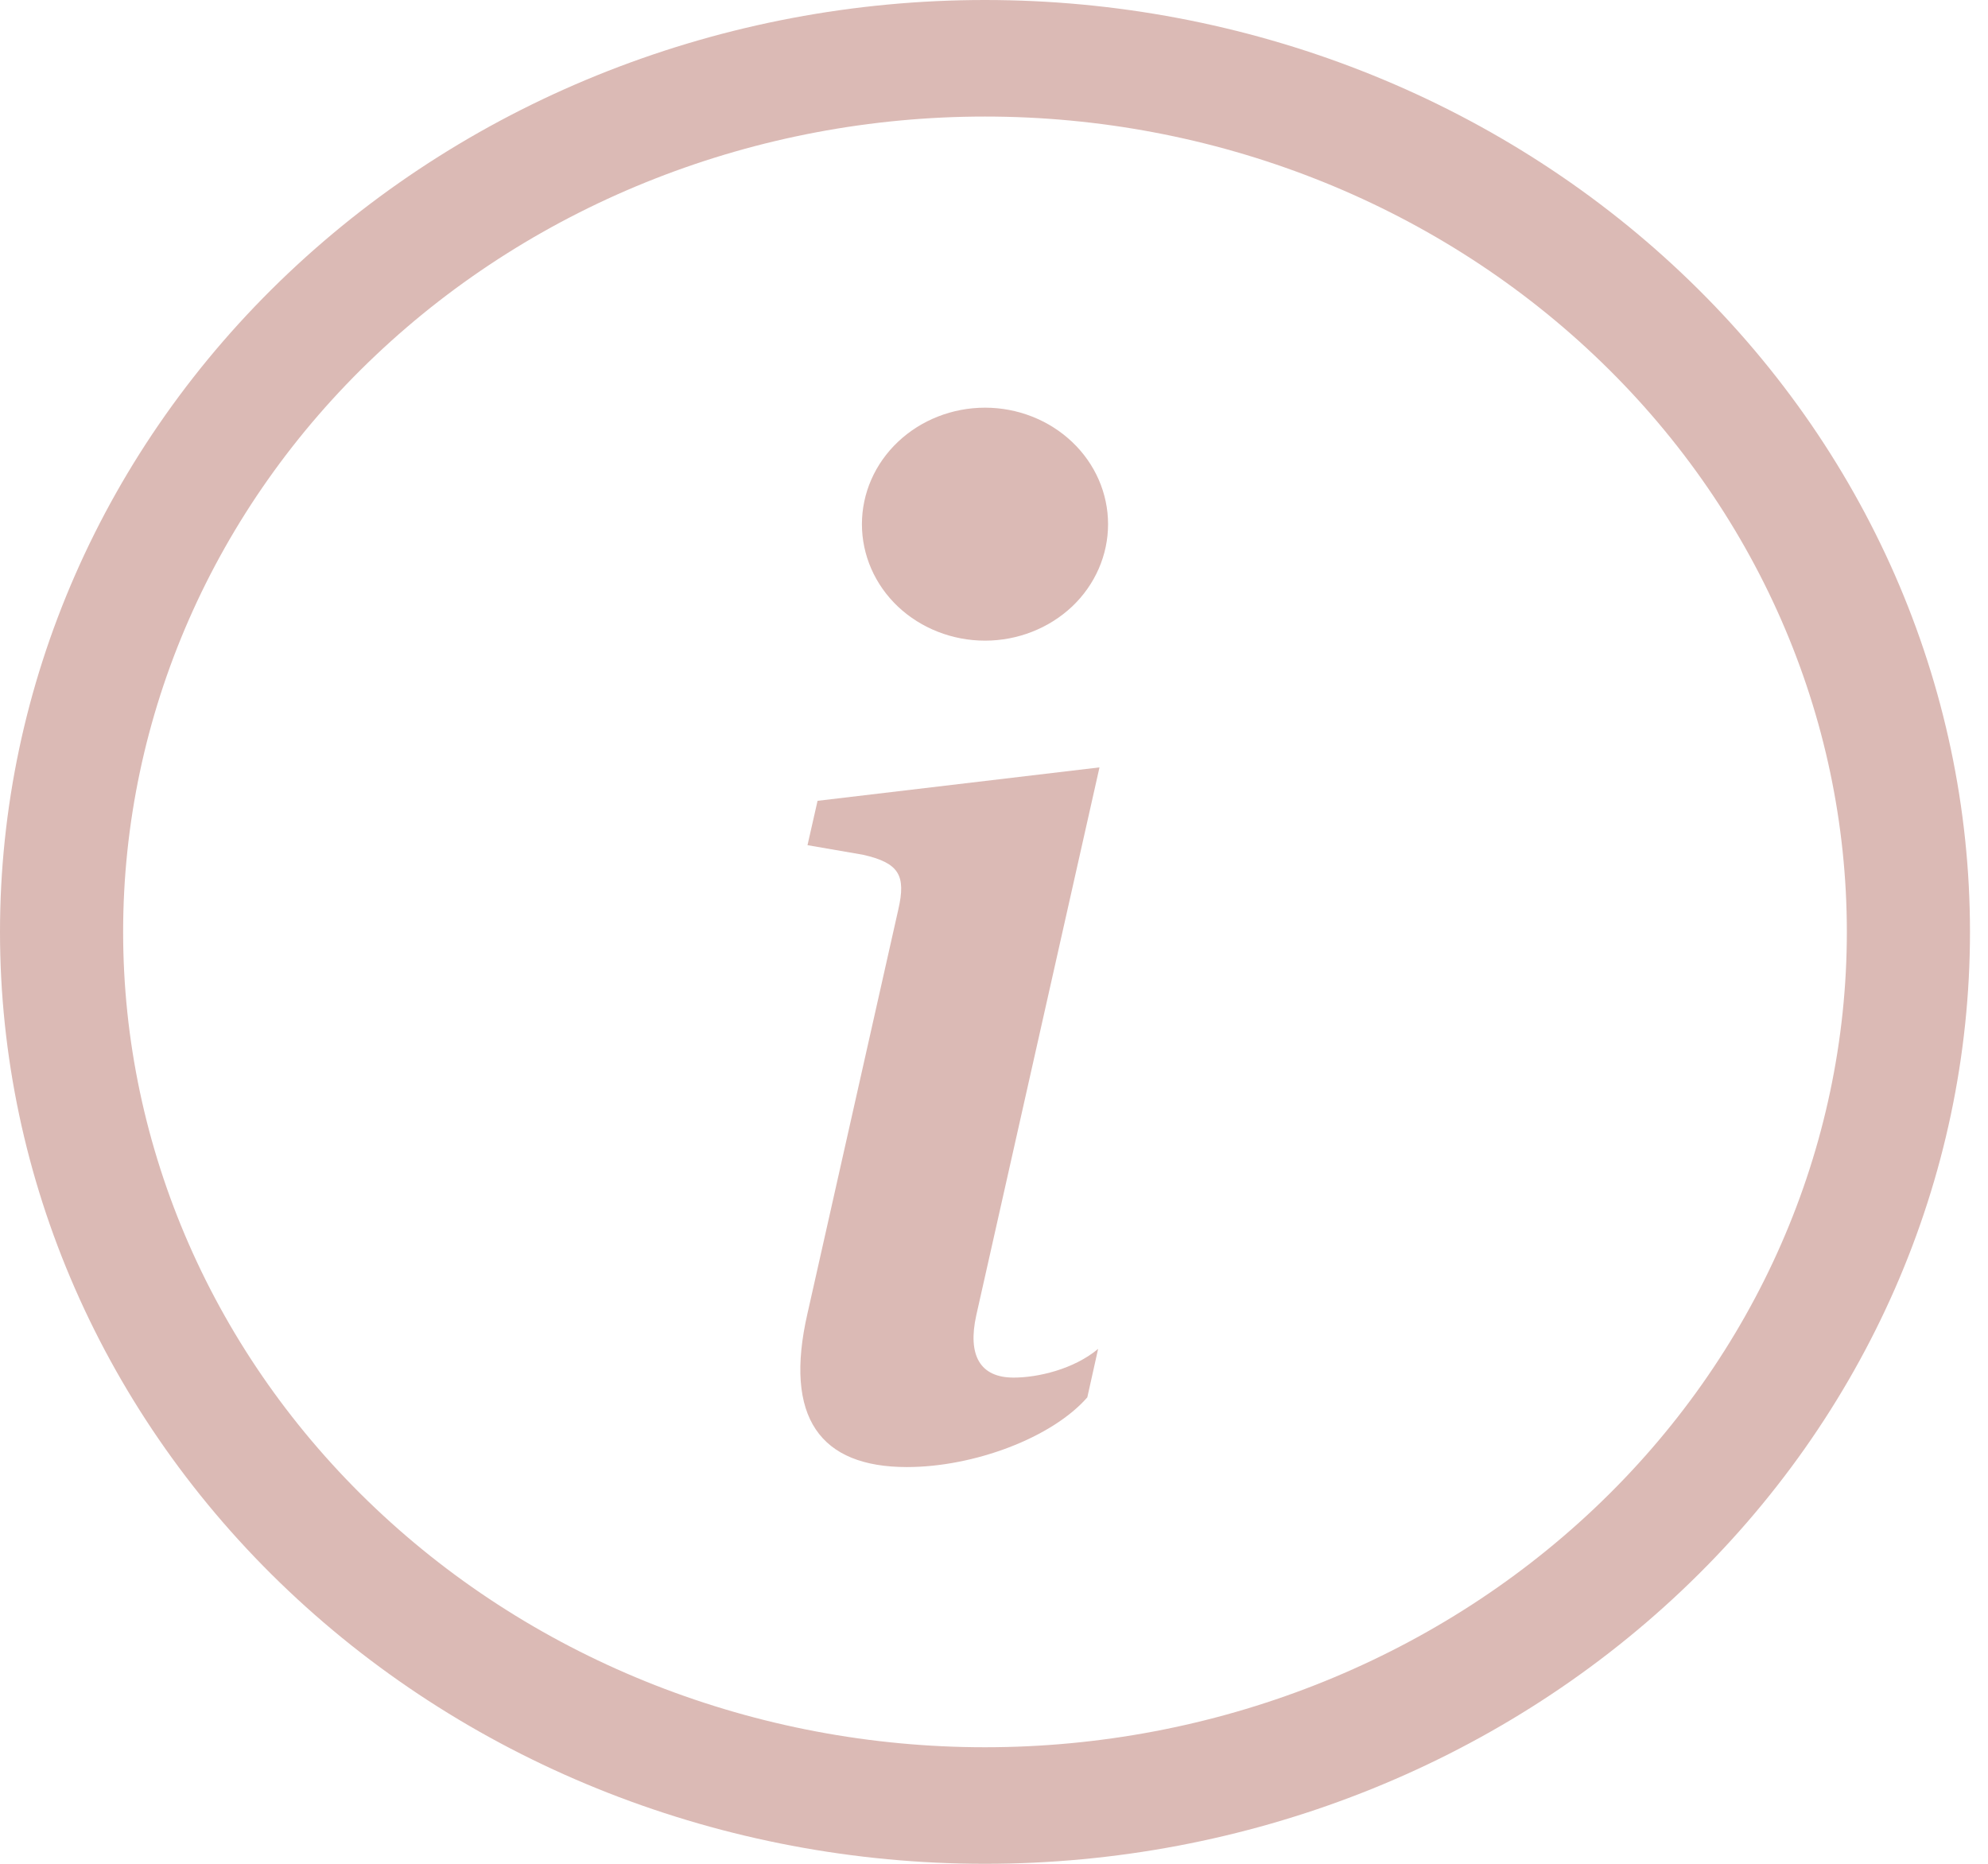 <svg width="16" height="15" viewBox="0 0 16 15" fill="none" xmlns="http://www.w3.org/2000/svg">
<path d="M7.927 14.062C6.088 14.062 4.323 13.371 3.023 12.14C1.722 10.91 0.991 9.24 0.991 7.5C0.991 5.76 1.722 4.09 3.023 2.86C4.323 1.629 6.088 0.938 7.927 0.938C9.767 0.938 11.531 1.629 12.832 2.86C14.133 4.09 14.864 5.76 14.864 7.5C14.864 9.24 14.133 10.91 12.832 12.14C11.531 13.371 9.767 14.062 7.927 14.062ZM7.927 15C10.03 15 12.046 14.21 13.533 12.803C15.02 11.397 15.855 9.489 15.855 7.5C15.855 5.511 15.02 3.603 13.533 2.197C12.046 0.79 10.03 0 7.927 0C5.825 0 3.809 0.79 2.322 2.197C0.835 3.603 0 5.511 0 7.5C0 9.489 0.835 11.397 2.322 12.803C3.809 14.21 5.825 15 7.927 15Z" fill="#DBBAB5"/>
<path d="M8.849 6.176L6.58 6.445L6.499 6.802L6.945 6.879C7.236 6.945 7.293 7.044 7.23 7.319L6.499 10.57C6.306 11.411 6.603 11.807 7.299 11.807C7.839 11.807 8.467 11.571 8.751 11.246L8.838 10.856C8.64 11.021 8.351 11.087 8.158 11.087C7.886 11.087 7.787 10.906 7.857 10.587L8.849 6.176ZM8.918 4.219C8.918 4.467 8.814 4.706 8.628 4.882C8.442 5.057 8.19 5.156 7.928 5.156C7.665 5.156 7.413 5.057 7.227 4.882C7.041 4.706 6.937 4.467 6.937 4.219C6.937 3.97 7.041 3.732 7.227 3.556C7.413 3.38 7.665 3.281 7.928 3.281C8.19 3.281 8.442 3.38 8.628 3.556C8.814 3.732 8.918 3.97 8.918 4.219Z" fill="#DBBAB5"/>
</svg>
